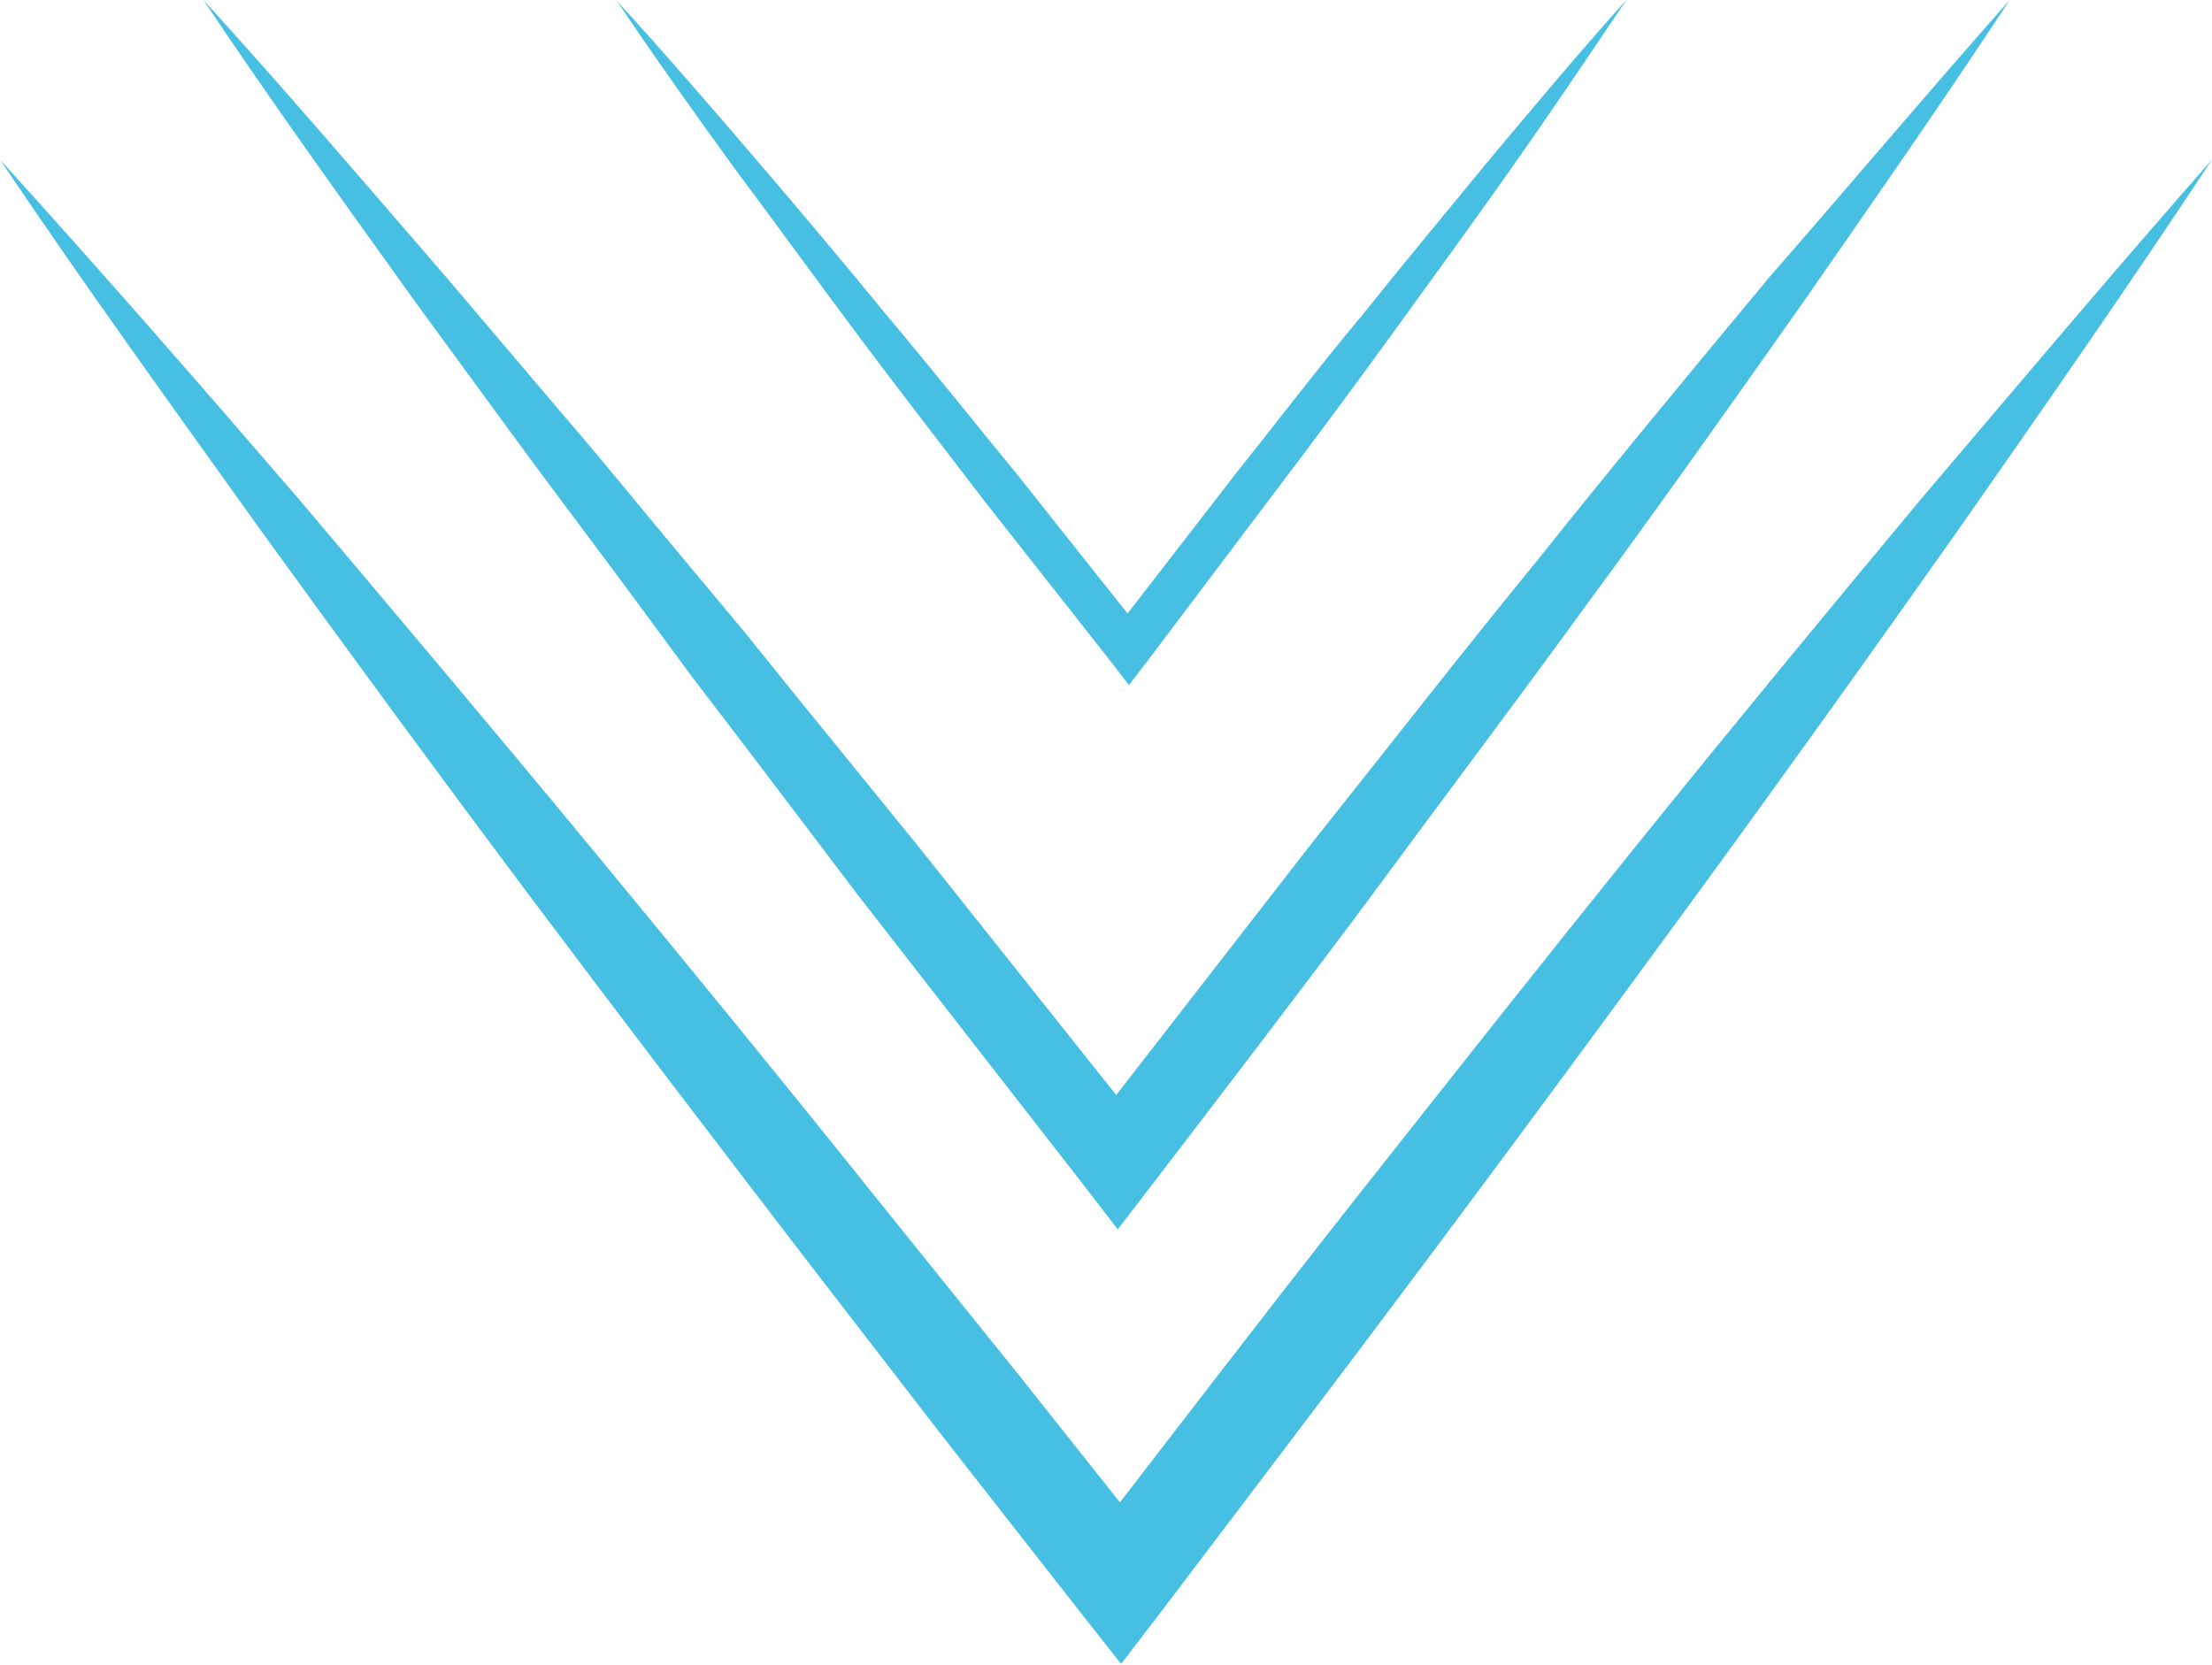 <svg width="89" height="67" viewBox="0 0 89 67" fill="none" xmlns="http://www.w3.org/2000/svg">
<g clip-path="url(#clip0_84_863)">
<path d="M89 6.423C85.672 11.464 82.254 16.371 78.791 21.322C75.328 26.229 71.821 31.136 68.268 35.998C64.715 40.86 61.162 45.678 57.564 50.495C53.967 55.313 50.324 60.086 46.681 64.903L45.107 66.955L43.488 64.903L37.867 57.722L32.29 50.495C28.602 45.678 24.915 40.86 21.272 35.998C17.629 31.136 14.031 26.229 10.479 21.322C6.971 16.415 3.418 11.509 0 6.423C4.092 10.929 8.095 15.523 12.053 20.118C16.01 24.802 19.923 29.441 23.79 34.124C27.658 38.808 31.526 43.537 35.303 48.265L41.015 55.358L46.681 62.495H43.488C47.176 57.722 50.819 52.949 54.551 48.22C58.284 43.492 62.017 38.764 65.794 34.08C69.572 29.396 73.395 24.757 77.262 20.118C81.13 15.568 84.998 10.973 89 6.423Z" fill="#46BFE3"/>
<path d="M80.86 0C78.162 4.104 75.329 8.163 72.54 12.178C69.707 16.192 66.874 20.207 63.95 24.177C61.072 28.147 58.104 32.073 55.181 36.043C52.258 39.968 49.245 43.894 46.276 47.774L44.972 49.469L43.668 47.774L34.539 36.043L30.041 30.11L27.793 27.166L25.589 24.177C24.105 22.17 22.621 20.207 21.137 18.2L16.73 12.178C13.851 8.163 10.928 4.104 8.185 0C11.513 3.658 14.751 7.449 17.989 11.196L22.801 16.861C24.42 18.735 25.994 20.698 27.568 22.571L29.951 25.426L32.29 28.326L36.967 34.08L46.231 45.722H43.623C46.636 41.842 49.649 37.961 52.662 34.08C55.721 30.244 58.734 26.363 61.837 22.571C64.895 18.735 68.043 14.943 71.191 11.152C74.429 7.449 77.577 3.702 80.86 0Z" fill="#46BFE3"/>
<path d="M65.435 0C63.906 2.275 62.376 4.55 60.802 6.78C59.228 9.011 57.609 11.241 55.99 13.471C54.371 15.702 52.752 17.887 51.088 20.073L46.142 26.631L45.422 27.567L44.702 26.631L39.575 20.118C37.912 17.932 36.203 15.746 34.539 13.516C32.875 11.286 31.256 9.055 29.592 6.825C27.973 4.595 26.354 2.32 24.825 0.045C26.713 2.097 28.512 4.193 30.311 6.29C32.11 8.386 33.909 10.527 35.663 12.668C37.462 14.81 39.171 16.951 40.925 19.092L46.096 25.605H44.657L49.694 19.092C51.403 16.951 53.067 14.765 54.821 12.668C56.53 10.527 58.284 8.431 60.038 6.29C61.837 4.148 63.591 2.052 65.435 0Z" fill="#46BFE3"/>
</g>
<defs>
<clipPath id="clip0_84_863">
<rect width="89" height="67" fill="white"/>
</clipPath>
</defs>
</svg>
